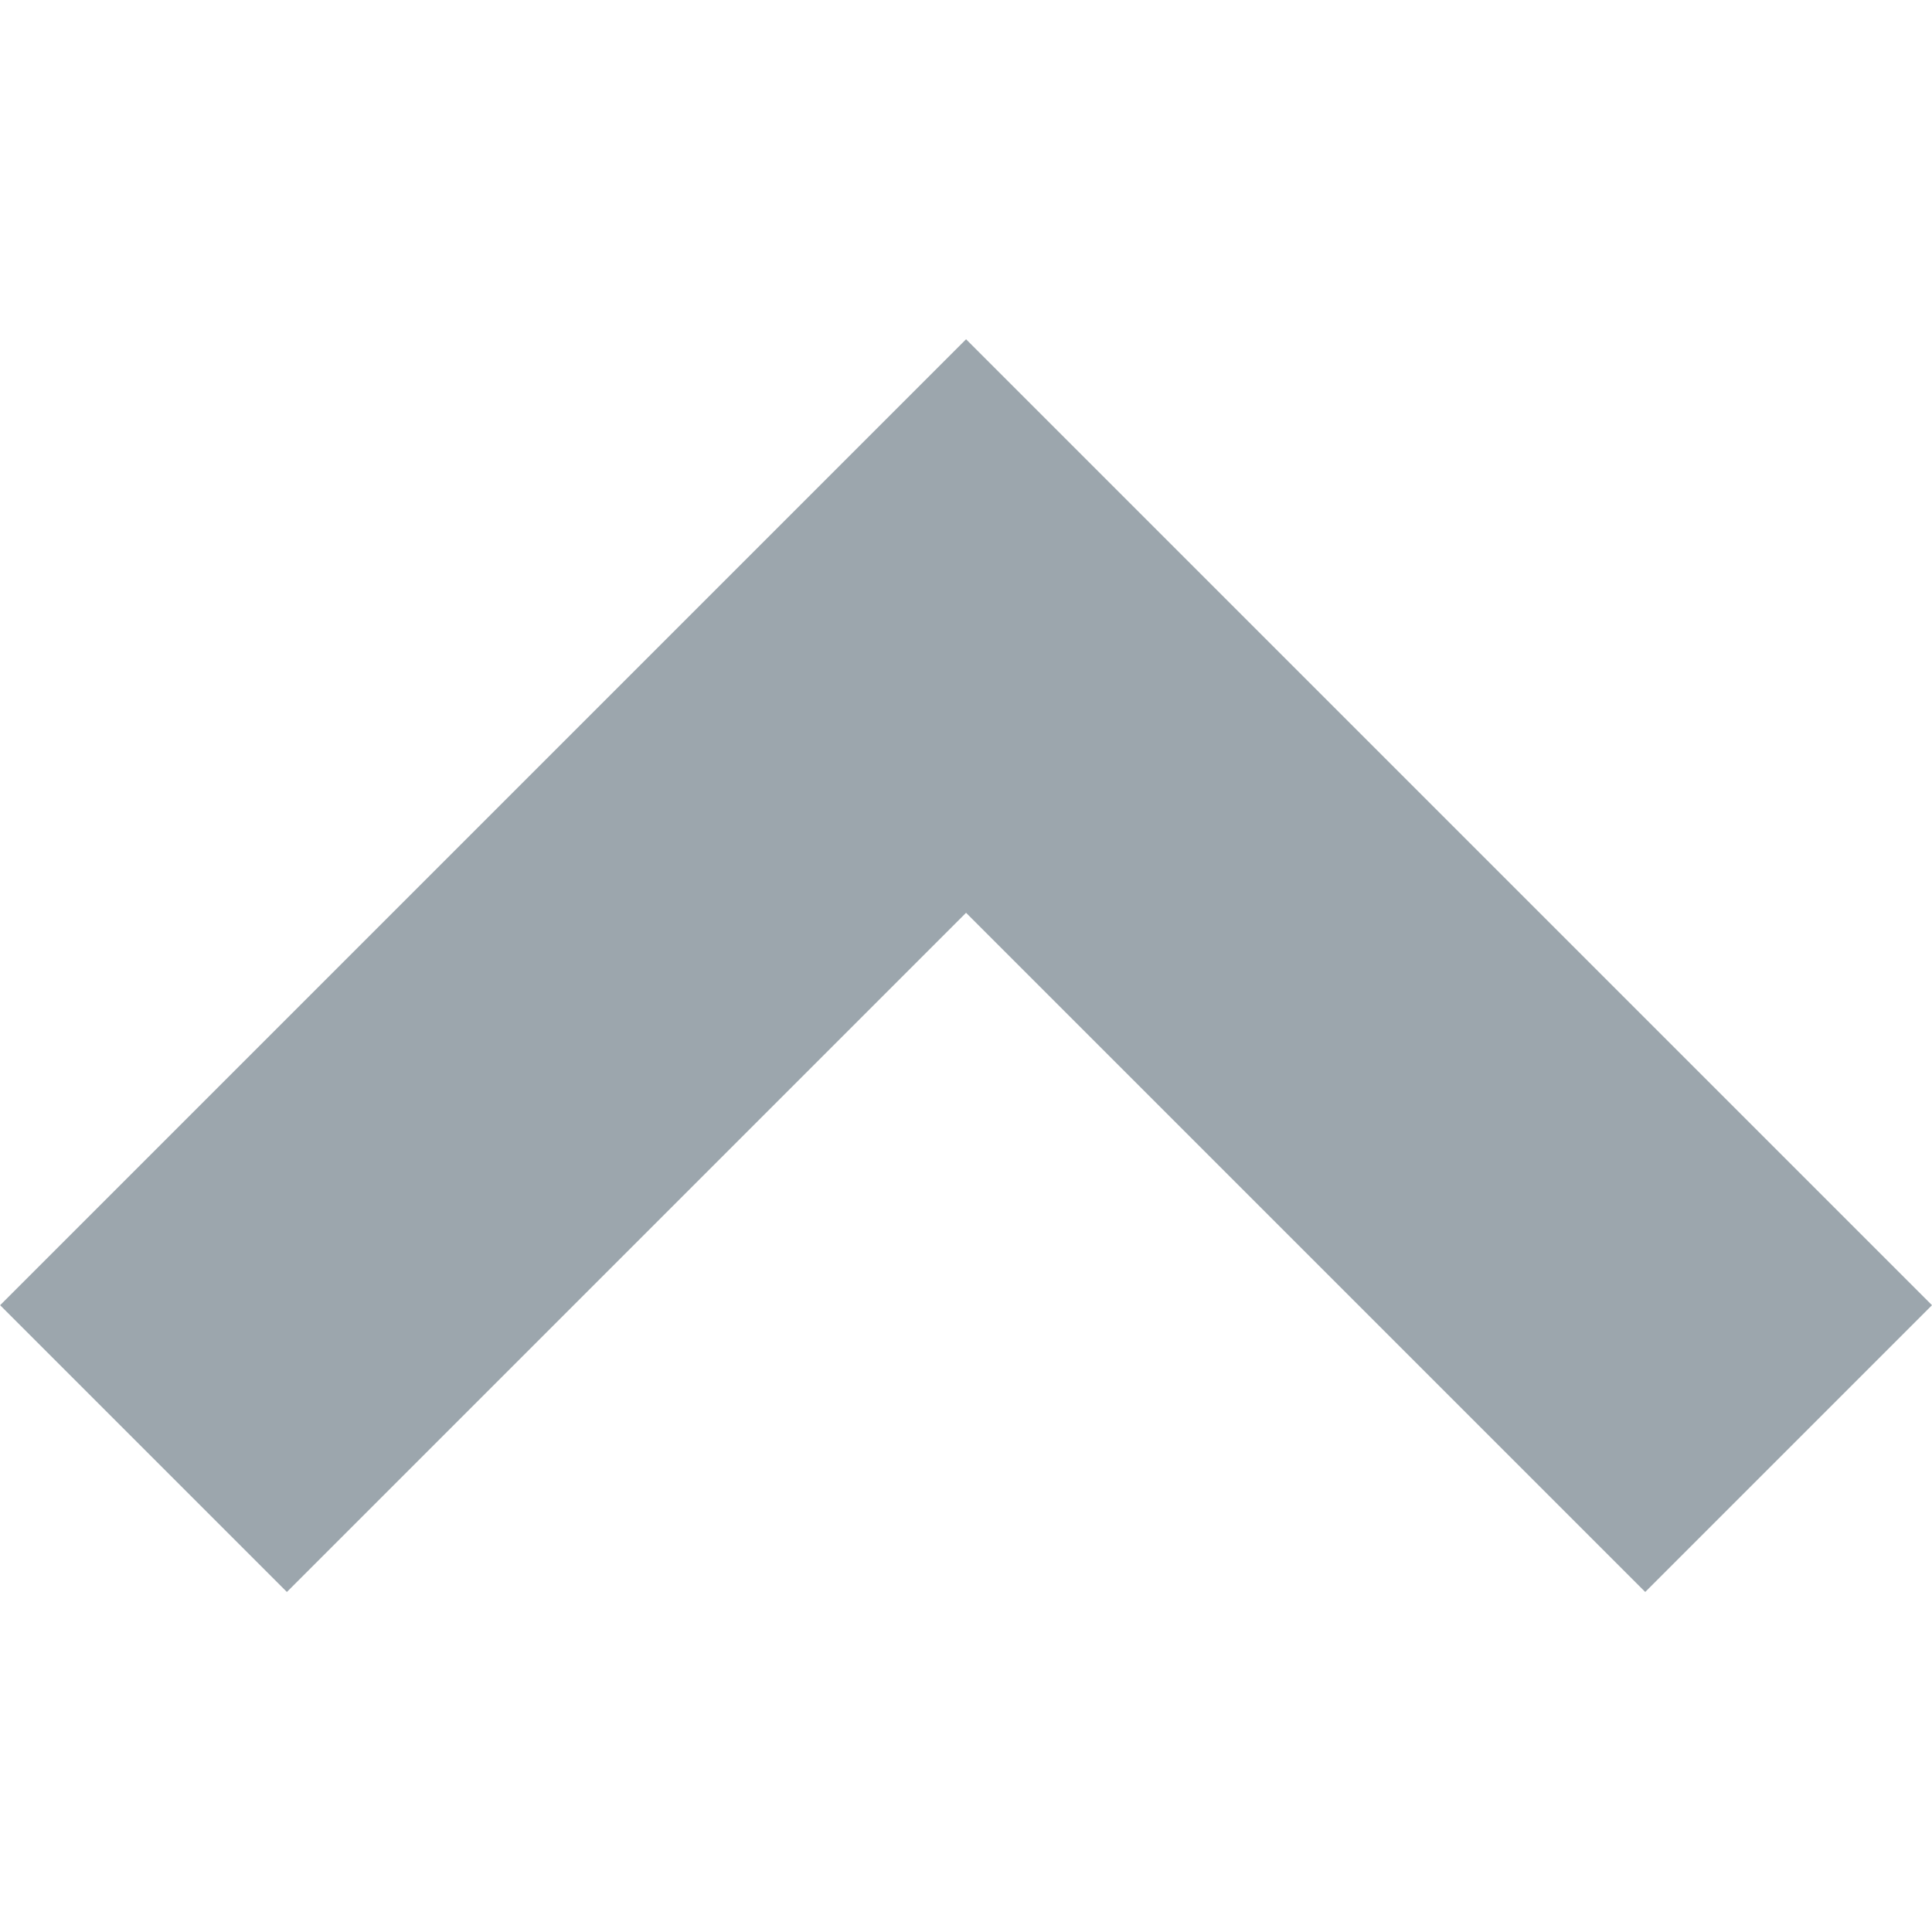 <svg xmlns="http://www.w3.org/2000/svg" viewBox="0 0 1000 1000" preserveAspectRatio="xMinYMin meet" width="100%" height="100%" style="width: 14px; height: 14px; fill:#9CA6AD"><path d="M0 324.428 l148.428 -148.428 351.54 351.54 351.54 -351.54 148.428 148.428 -351.54 351.54 -148.428 148.428 -148.428 -148.428z" transform ="rotate(-180, 500, 500)"></path></svg>